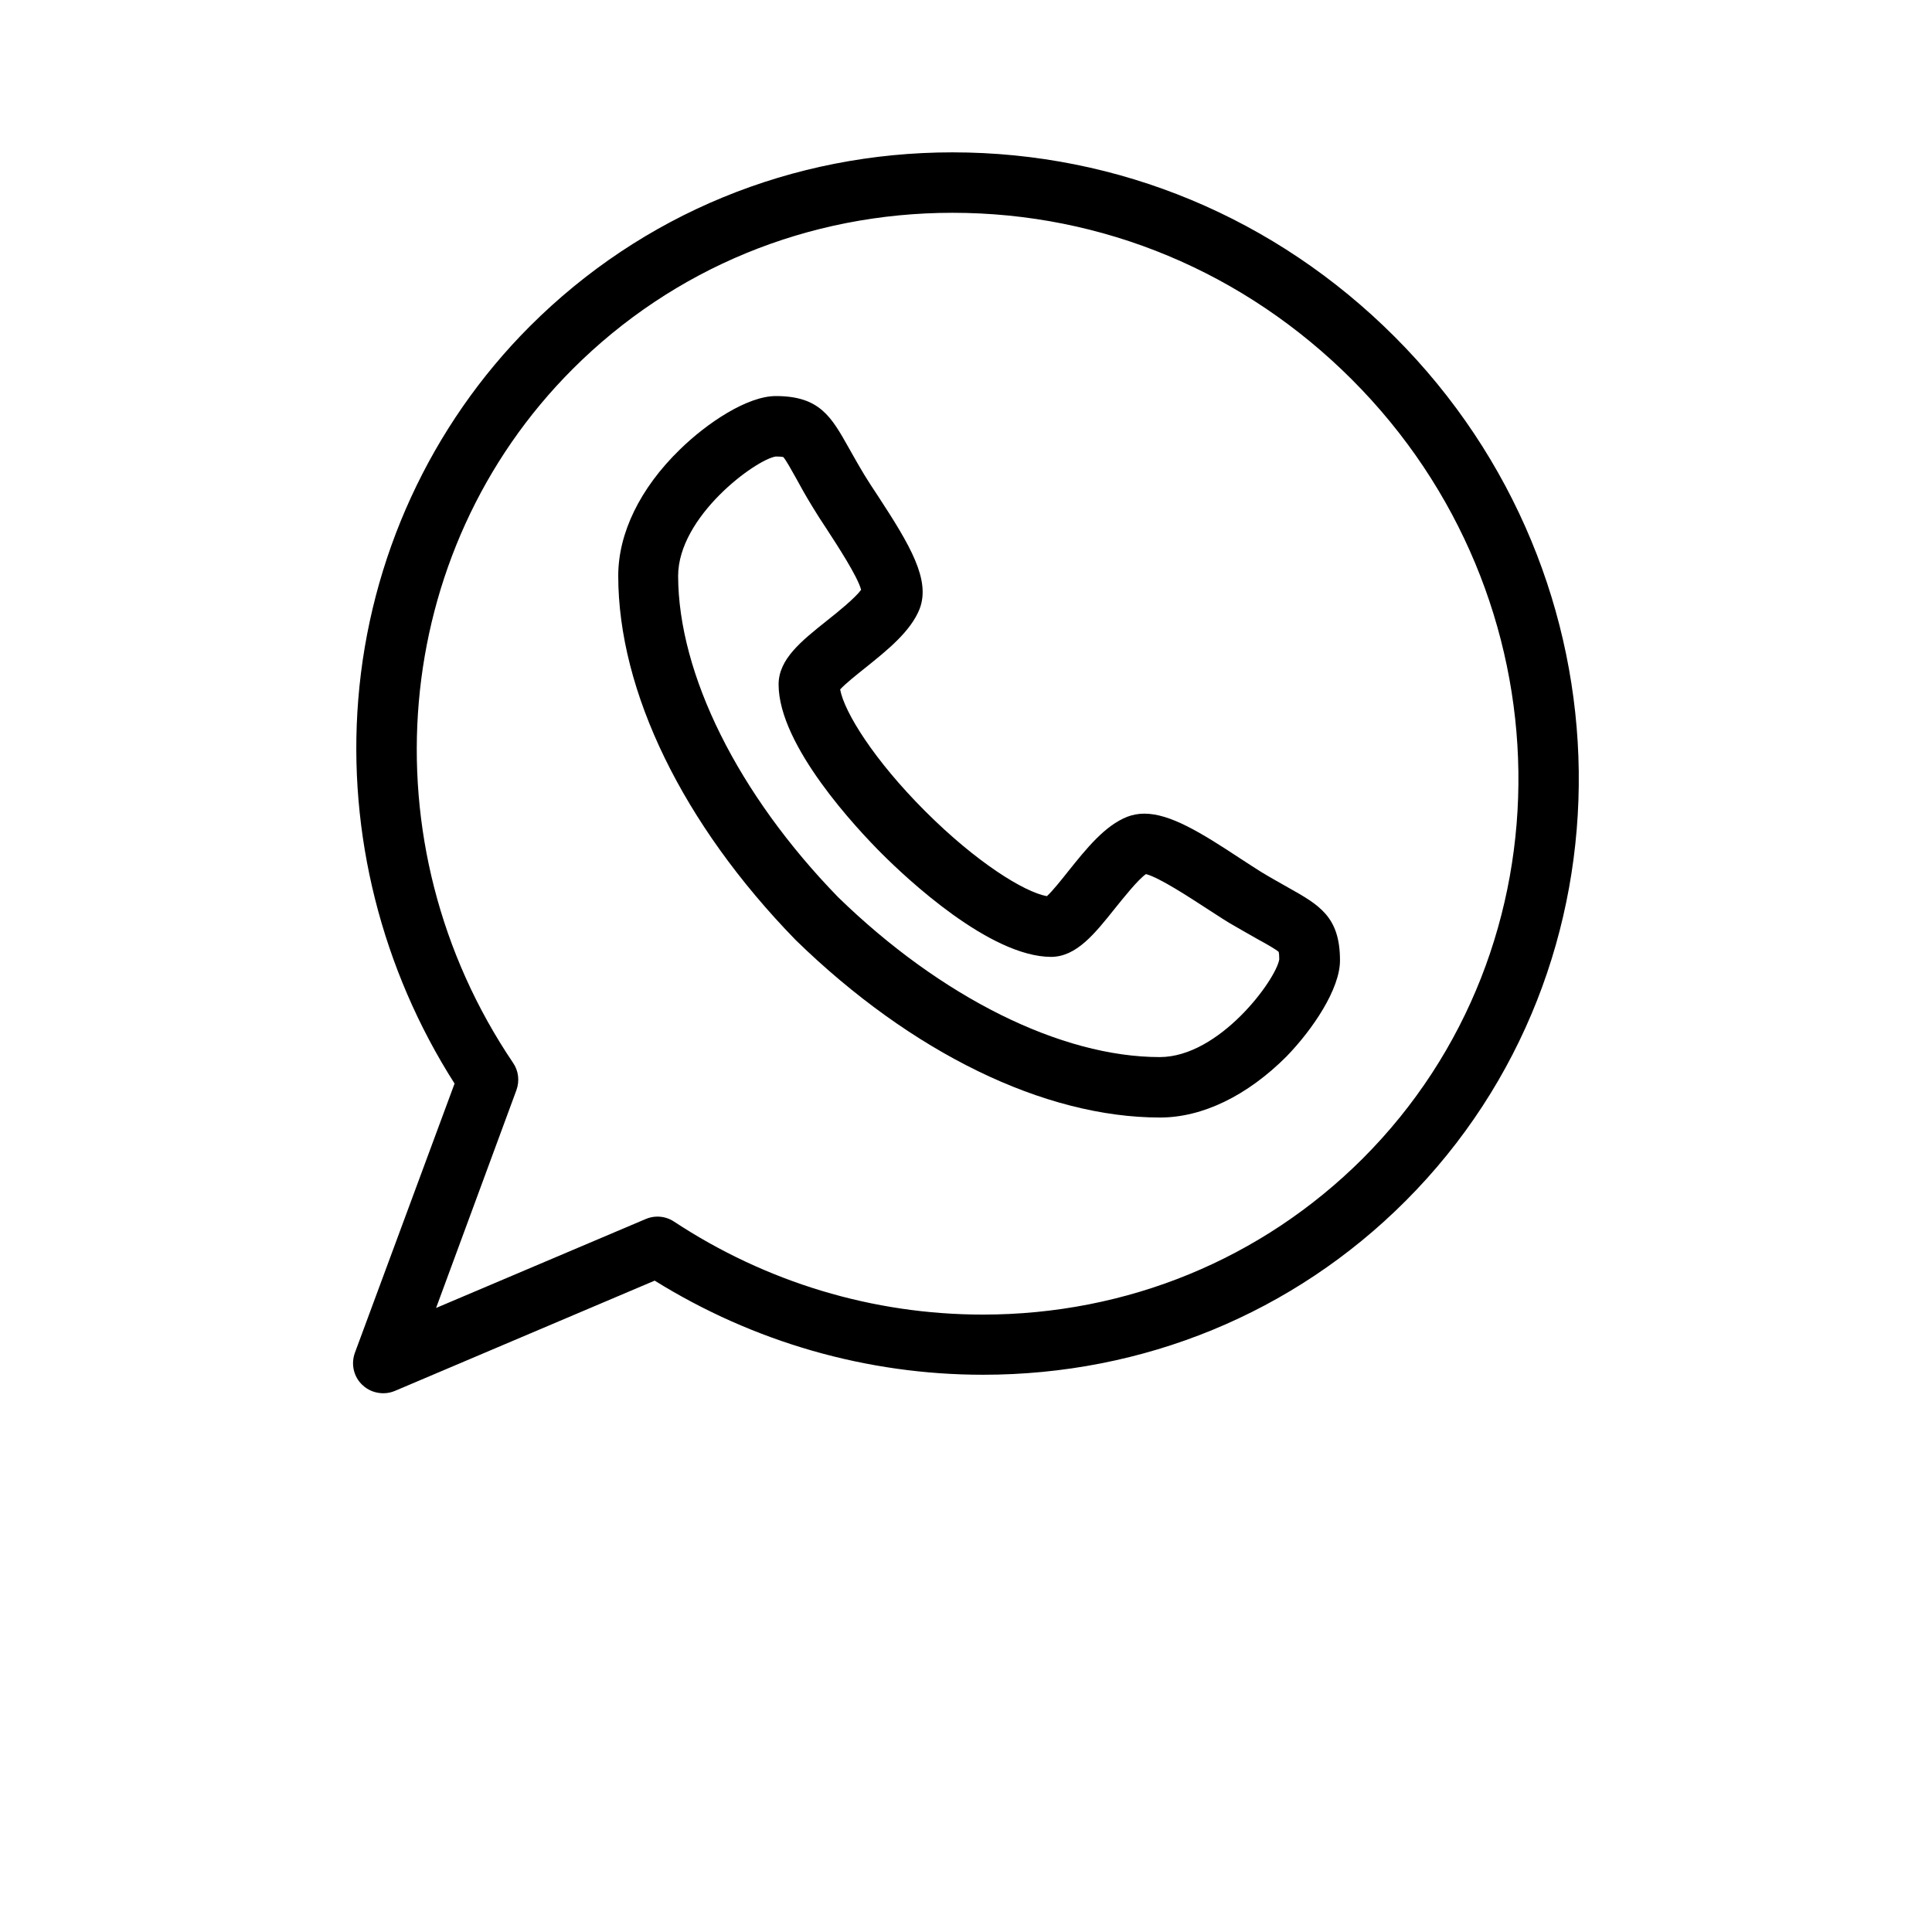 <?xml version="1.0" encoding="utf-8"?>
<!-- Generator: Adobe Illustrator 23.0.1, SVG Export Plug-In . SVG Version: 6.00 Build 0)  -->
<svg version="1.1" id="Layer_1" xmlns="http://www.w3.org/2000/svg" xmlns:xlink="http://www.w3.org/1999/xlink" x="0px" y="0px"
	 viewBox="0 0 700 700" style="enable-background:new 0 0 700 700;" xml:space="preserve">
<g>
	<path d="M420.3,404.9L420.3,404.9c-41.9,0-90-23.4-131.9-64.2c-0.1-0.1-0.1-0.1-0.2-0.2c-40.8-41.9-64.2-90-64.2-131.9
		c0-15.4,7.9-31.7,22.3-45.7c9.9-9.7,24.5-19.4,34.8-19.4c15.9,0,20.1,7.5,26.5,18.9c1.6,2.8,3.3,5.9,5.6,9.7c1.3,2.1,3,4.8,4.9,7.6
		c11.7,17.9,19.1,30.4,15.1,40.9c-3.2,8.1-11.5,14.8-19.6,21.3c-3,2.4-7.3,5.8-9.2,7.9c1.5,8.2,12.2,25.5,30.8,44.1
		c18.6,18.6,35.9,29.3,44.1,30.8c2.1-1.9,5.5-6.2,7.8-9.1c6.5-8.1,13.2-16.5,21.4-19.7c1.9-0.7,3.9-1.1,6.1-1.1
		c9.3,0,20.3,6.7,34.7,16.2c2.8,1.8,5.5,3.6,7.6,4.9c3.8,2.3,6.9,4,9.7,5.6c11.4,6.4,18.9,10.6,18.9,26.5c0,10.3-9.8,24.9-19.4,34.8
		C451.9,397,435.7,404.9,420.3,404.9L420.3,404.9z M303.7,325.1C341,361.4,384.5,383,420.2,383c21.6,0,42.1-28,43.3-35.4
		c0-1.5-0.1-2.3-0.2-2.7c-1.1-1-4.5-2.9-7.6-4.6c-2.8-1.6-6.2-3.5-10.3-5.9c-2.5-1.5-5.3-3.4-8.3-5.3c-5.7-3.7-17.1-11.2-21.9-12.4
		c-3,2.1-8.2,8.7-11.2,12.4c-7.5,9.4-14,17.5-23.1,17.6c-22.3,0-52.6-28.6-61.4-37.4c-8.8-8.8-37.4-39.1-37.4-61.3
		c0-9.2,8.2-15.7,17.6-23.2c3.7-2.9,10.2-8.2,12.3-11.1c-1.3-4.9-8.7-16.2-12.4-21.9c-2-3-3.8-5.8-5.3-8.3
		c-2.5-4.1-4.4-7.5-5.9-10.3c-1.7-3-3.6-6.5-4.6-7.6c-0.4-0.1-1.2-0.2-2.7-0.2c-7.3,1.1-35.4,21.7-35.4,43.3
		C245.8,244.3,267.4,287.8,303.7,325.1L303.7,325.1z"/>
	<path d="M138.9,504.8c-2.8,0-5.5-1-7.6-3c-3.2-3-4.2-7.6-2.7-11.7l36.1-97.5c-26.4-41.4-38.8-90.5-34.9-139.1
		c4.1-51.2,26.2-99.3,62.2-135.3c40.6-40.6,95-63,153.1-63c60.2,0,117.1,23.7,160.2,66.8c87.4,87.4,89.2,227.9,3.9,313.2
		c-40.6,40.6-94.9,62.9-153,62.9h0c-42.1,0-83.1-11.8-119-34.1l-94,39.9C141.8,504.5,140.4,504.8,138.9,504.8L138.9,504.8z
		 M238.2,440.8c2.1,0,4.2,0.6,6,1.8c33.4,22,72.1,33.7,111.9,33.7c52.3,0,101.1-20.1,137.6-56.5c76.8-76.8,75-203.4-3.9-282.3
		c-39-39-90.3-60.4-144.7-60.4c-52.3,0-101.1,20.1-137.6,56.6c-66.2,66.2-75.3,171.9-21.6,251.4c2,2.9,2.4,6.6,1.2,9.9L158,473.9
		l75.9-32.2C235.3,441.1,236.7,440.8,238.2,440.8L238.2,440.8z"/>
</g>
</svg>
